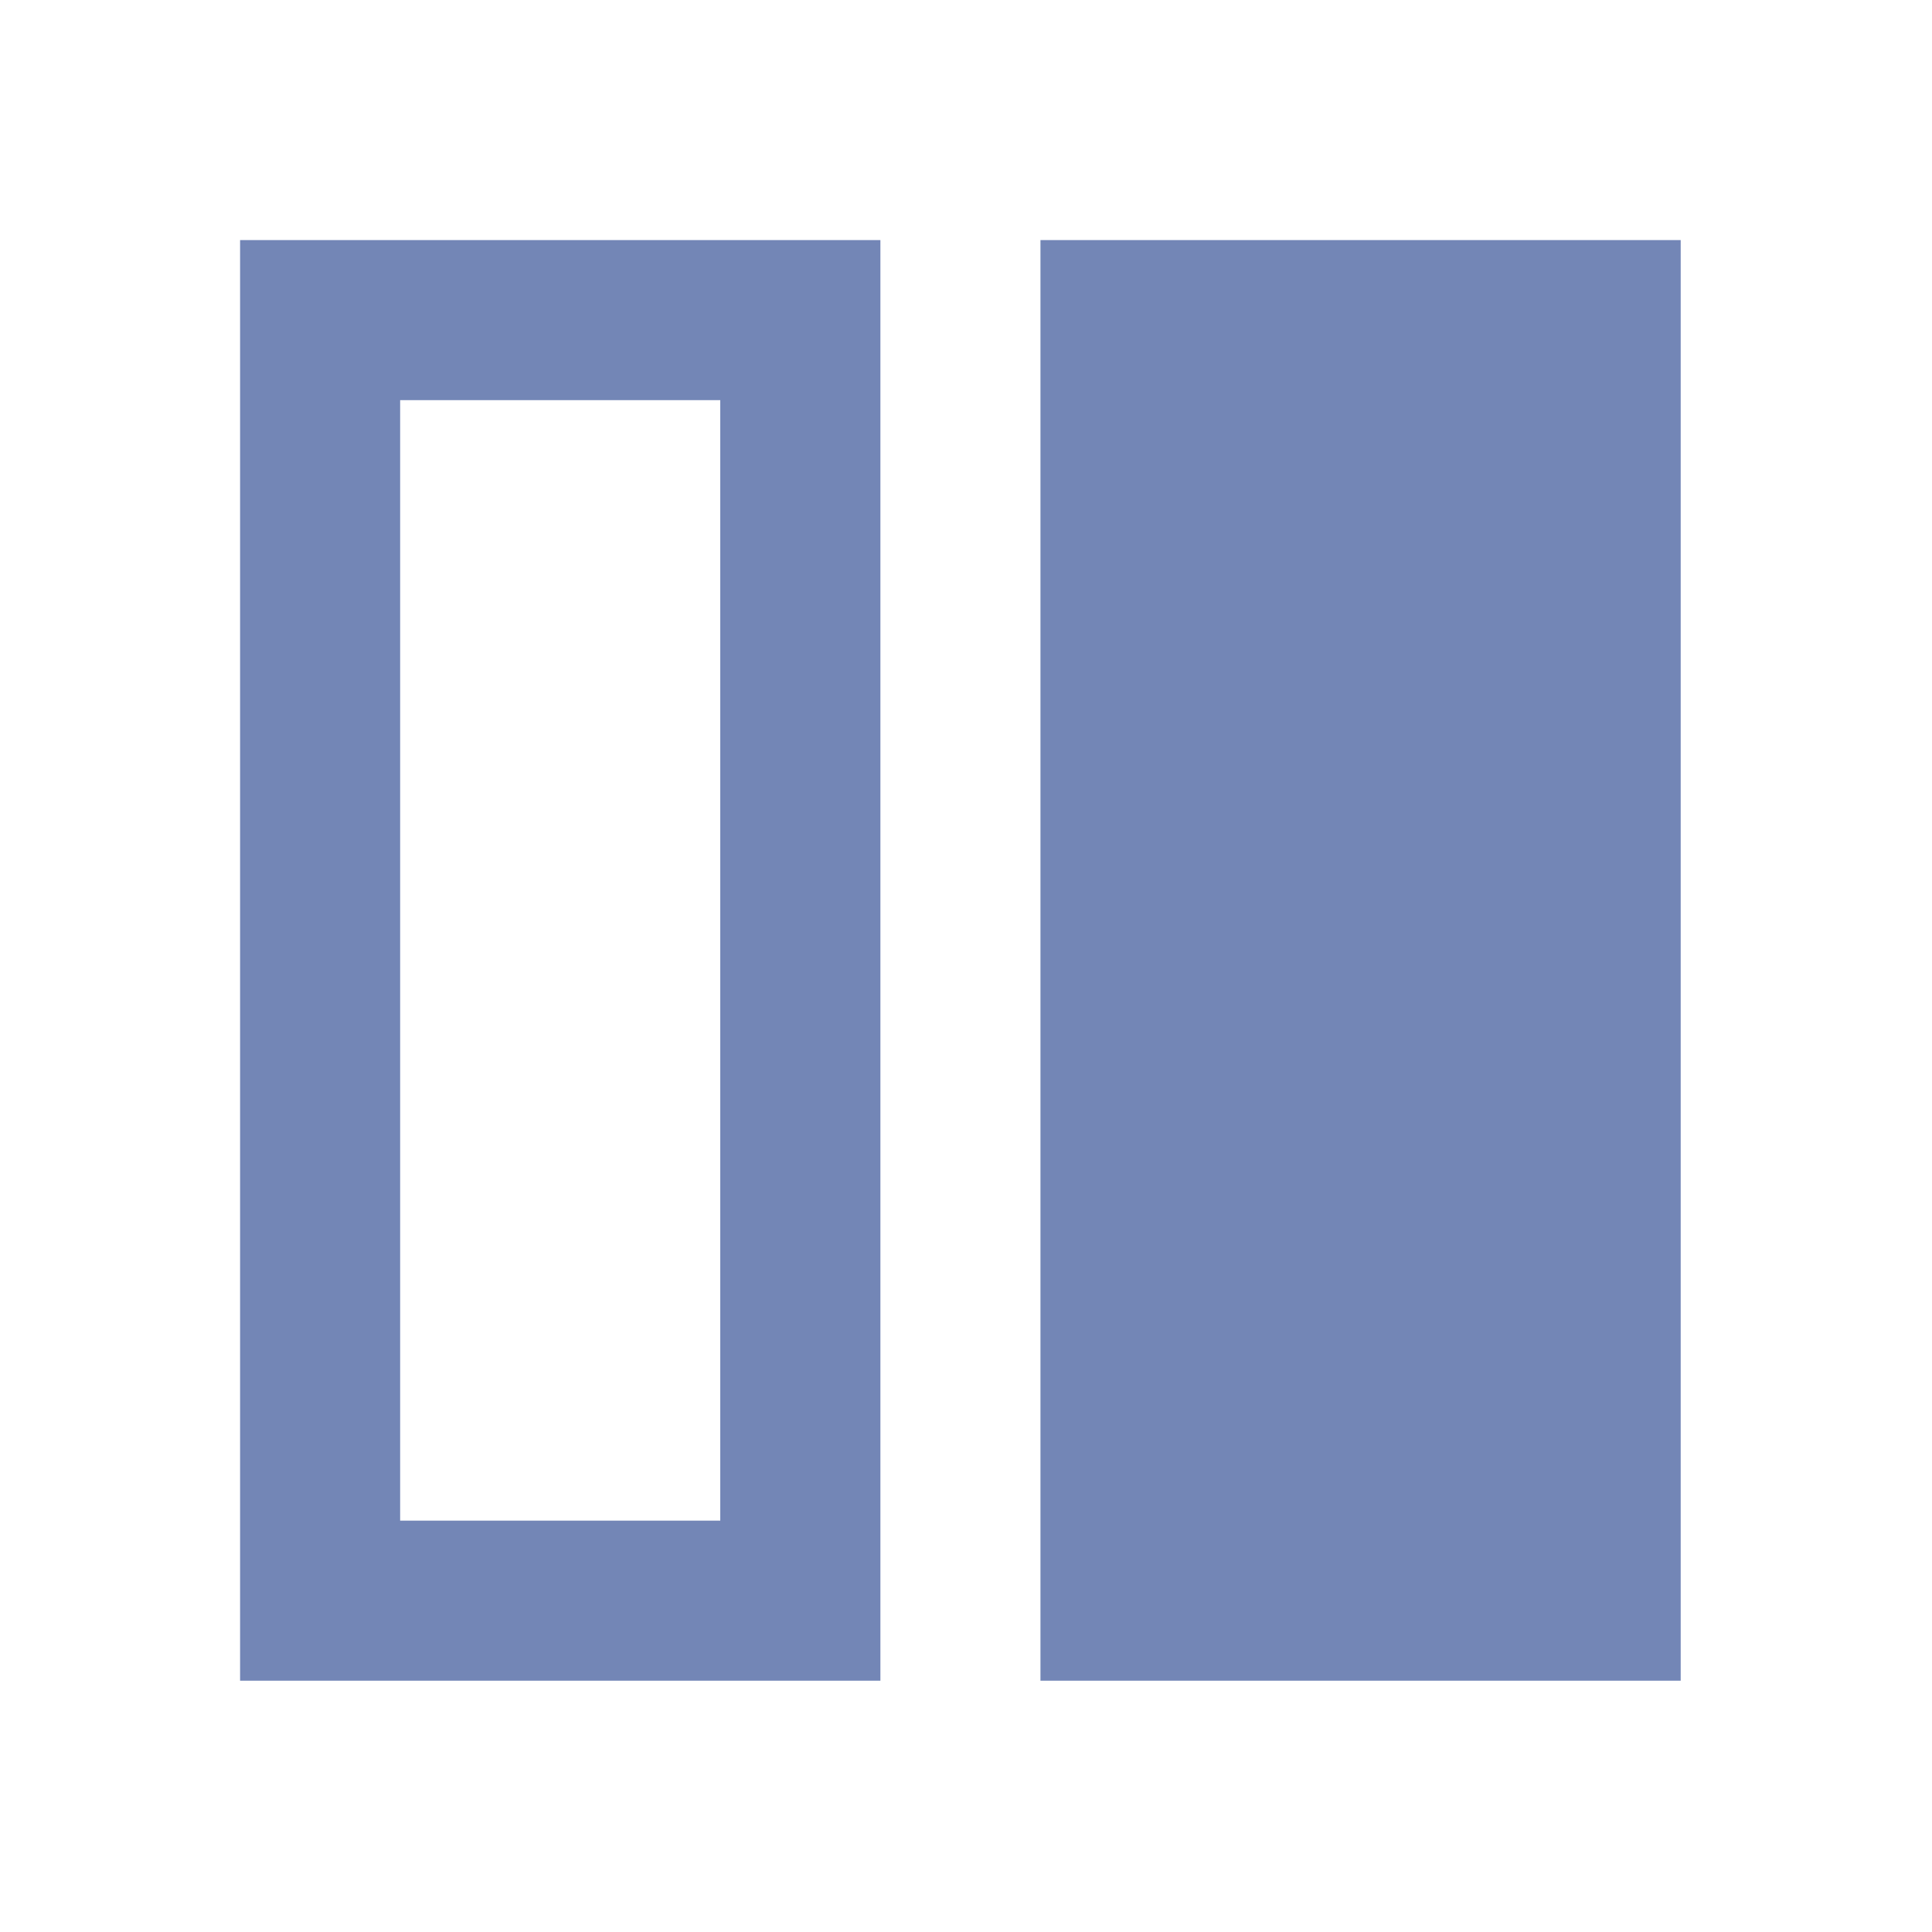 <svg width="26" height="26" viewBox="0 0 26 26" fill="none" xmlns="http://www.w3.org/2000/svg">
<mask id="mask0_4821_959" style="mask-type:alpha" maskUnits="userSpaceOnUse" x="0" y="0" width="26" height="26">
<rect width="25.849" height="25.849" fill="#D9D9D9"/>
</mask>
<g mask="url(#mask0_4821_959)">
<path d="M14.002 22.618V3.231H22.618V22.618H14.002ZM3.231 22.618V3.231H11.848V22.618H3.231ZM5.385 5.385V20.464H9.693V5.385H5.385Z" fill="#7386B6"/>
</g>
</svg>
